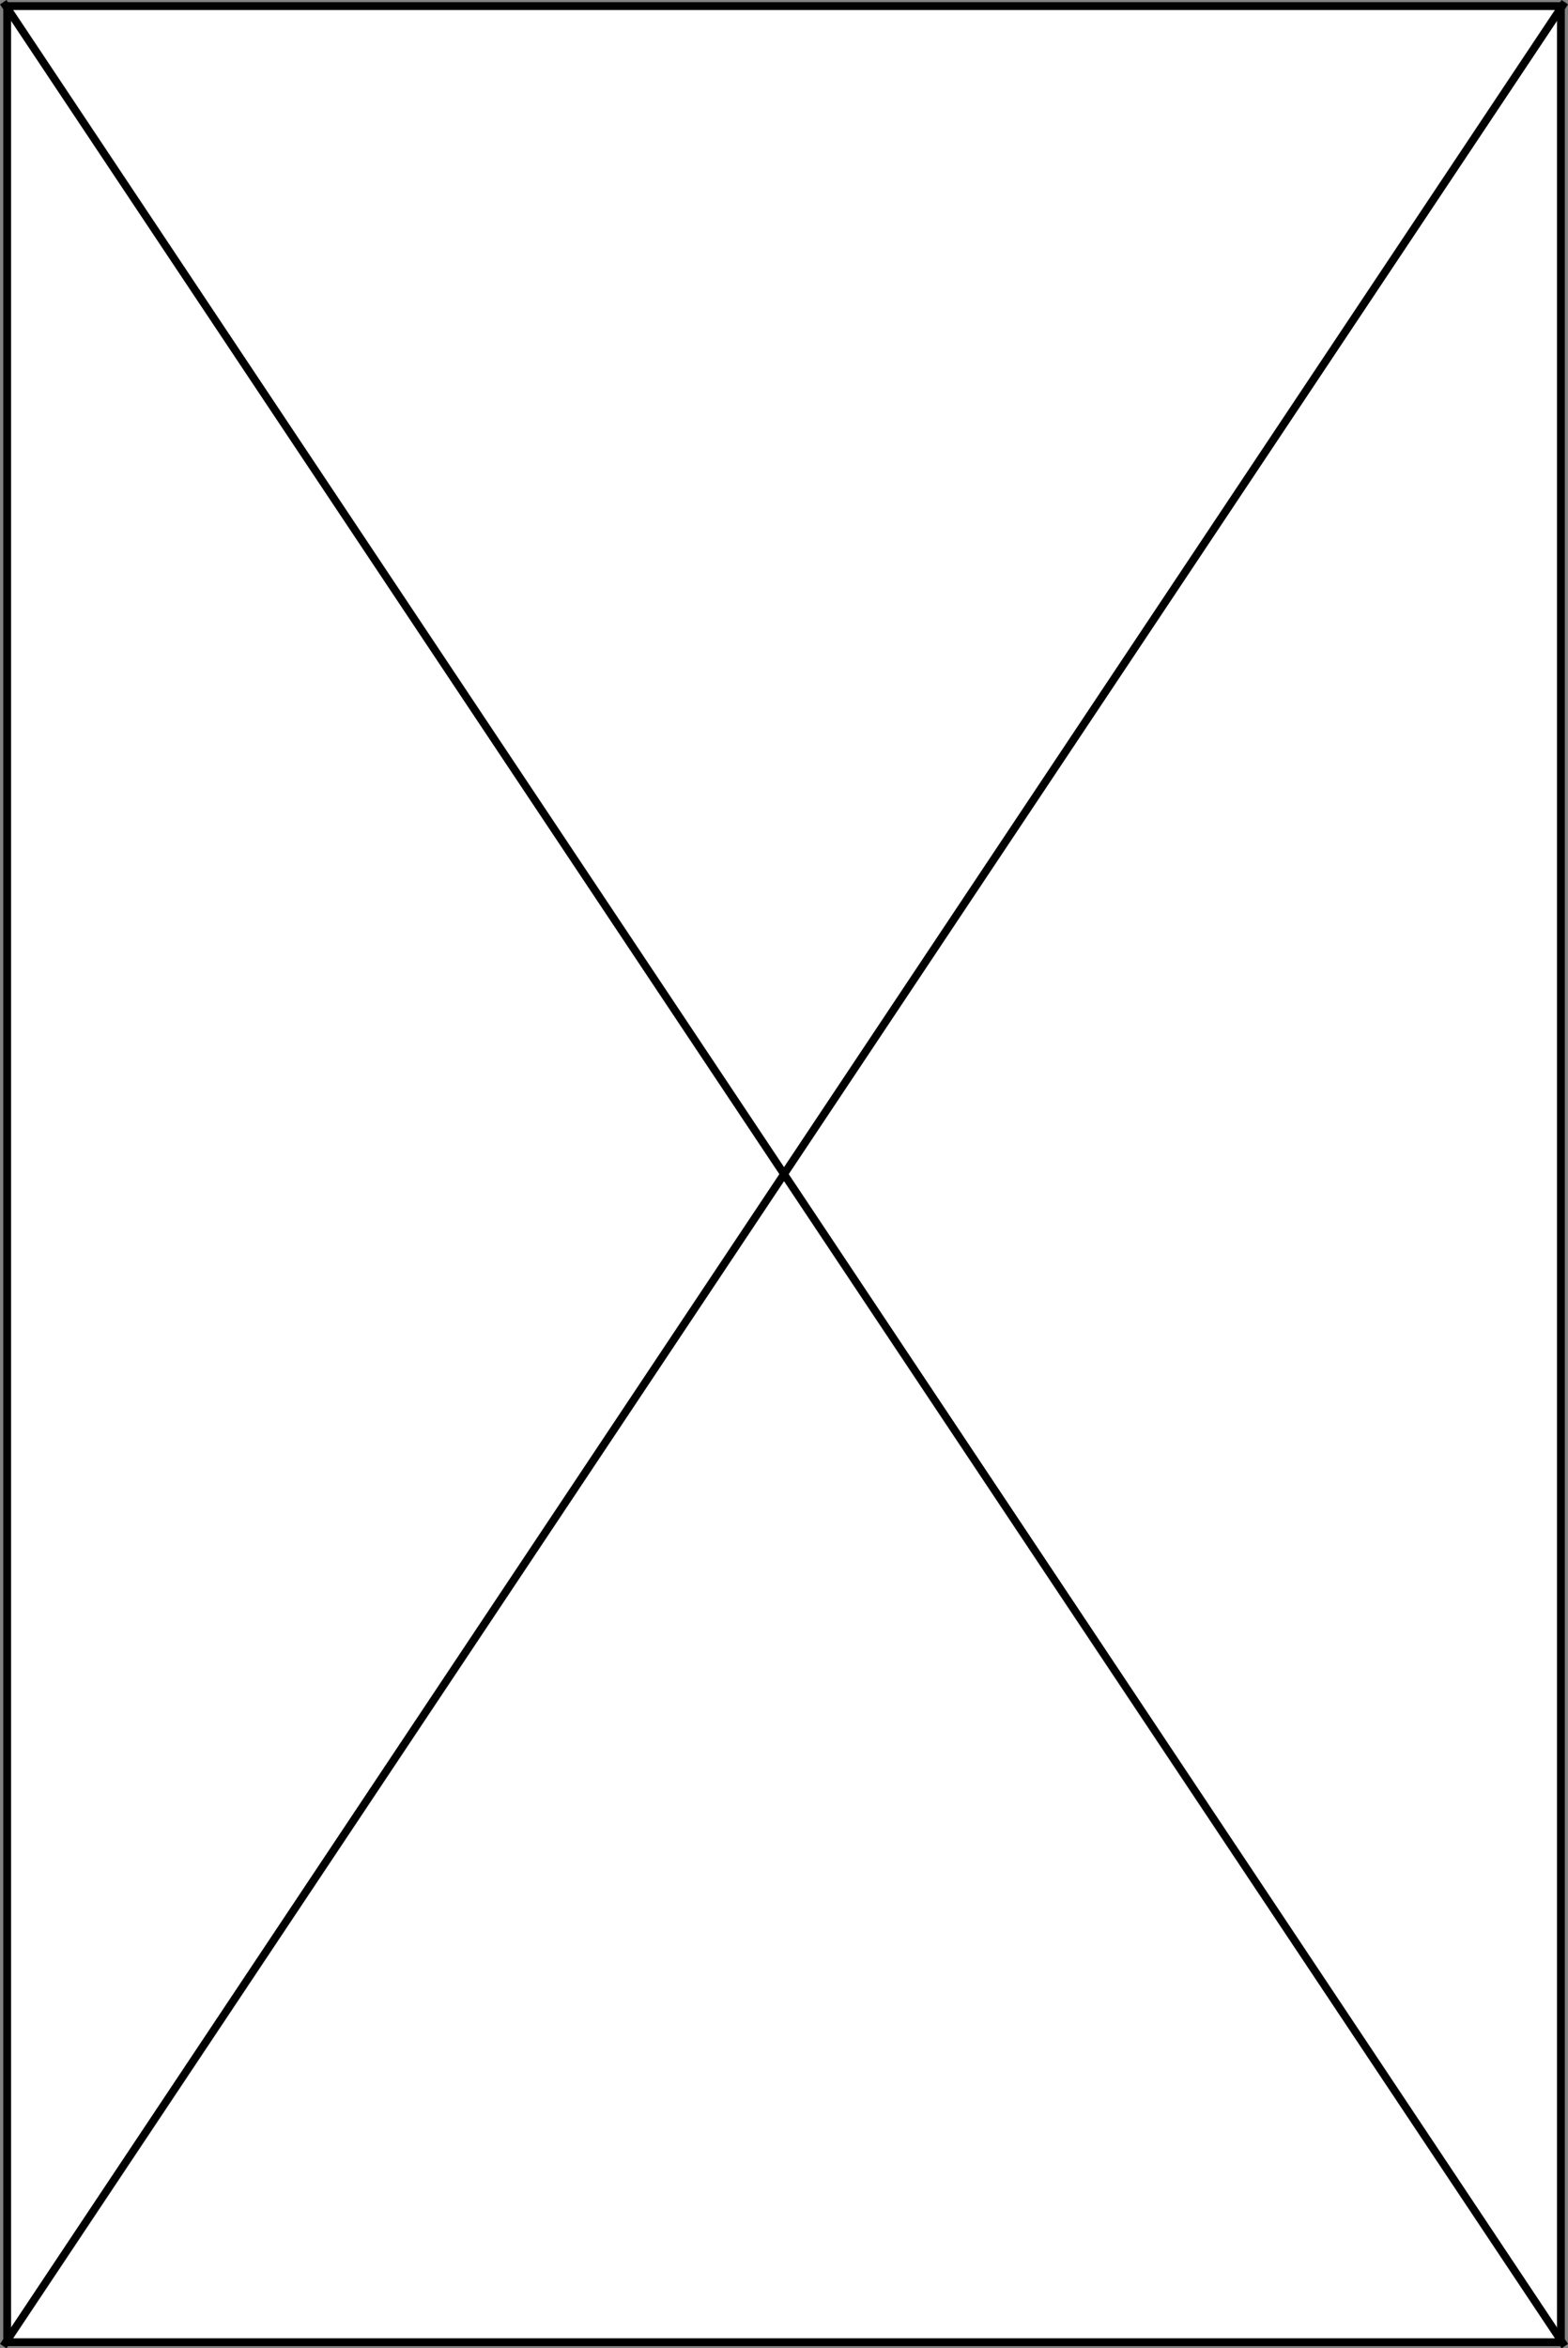 <?xml version="1.0" encoding="UTF-8"?><svg id="Capa_2" xmlns="http://www.w3.org/2000/svg" viewBox="0 0 200.83 300.55"><rect x="0" y="0" width="200.83" height="300.55" fill="#808080" stroke="none"/><defs><style>.cls-1{fill:#000;}.cls-1,.cls-2{stroke-width:0px;}.cls-3{stroke:#000;stroke-miterlimit:10;}.cls-3,.cls-2{fill:#fff;}</style></defs><g id="Capa_1-2"><rect class="cls-2" x=".92" y=".78" width="199" height="299"/><path class="cls-1" d="M199.42,1.28v298H1.42V1.28h198M200.42.28H.42v300h200V.28h0Z"/><line class="cls-3" x1=".42" y1="300.28" x2="200.42" y2=".28"/><line class="cls-3" x1=".42" y1=".28" x2="200.42" y2="300.28"/></g></svg>